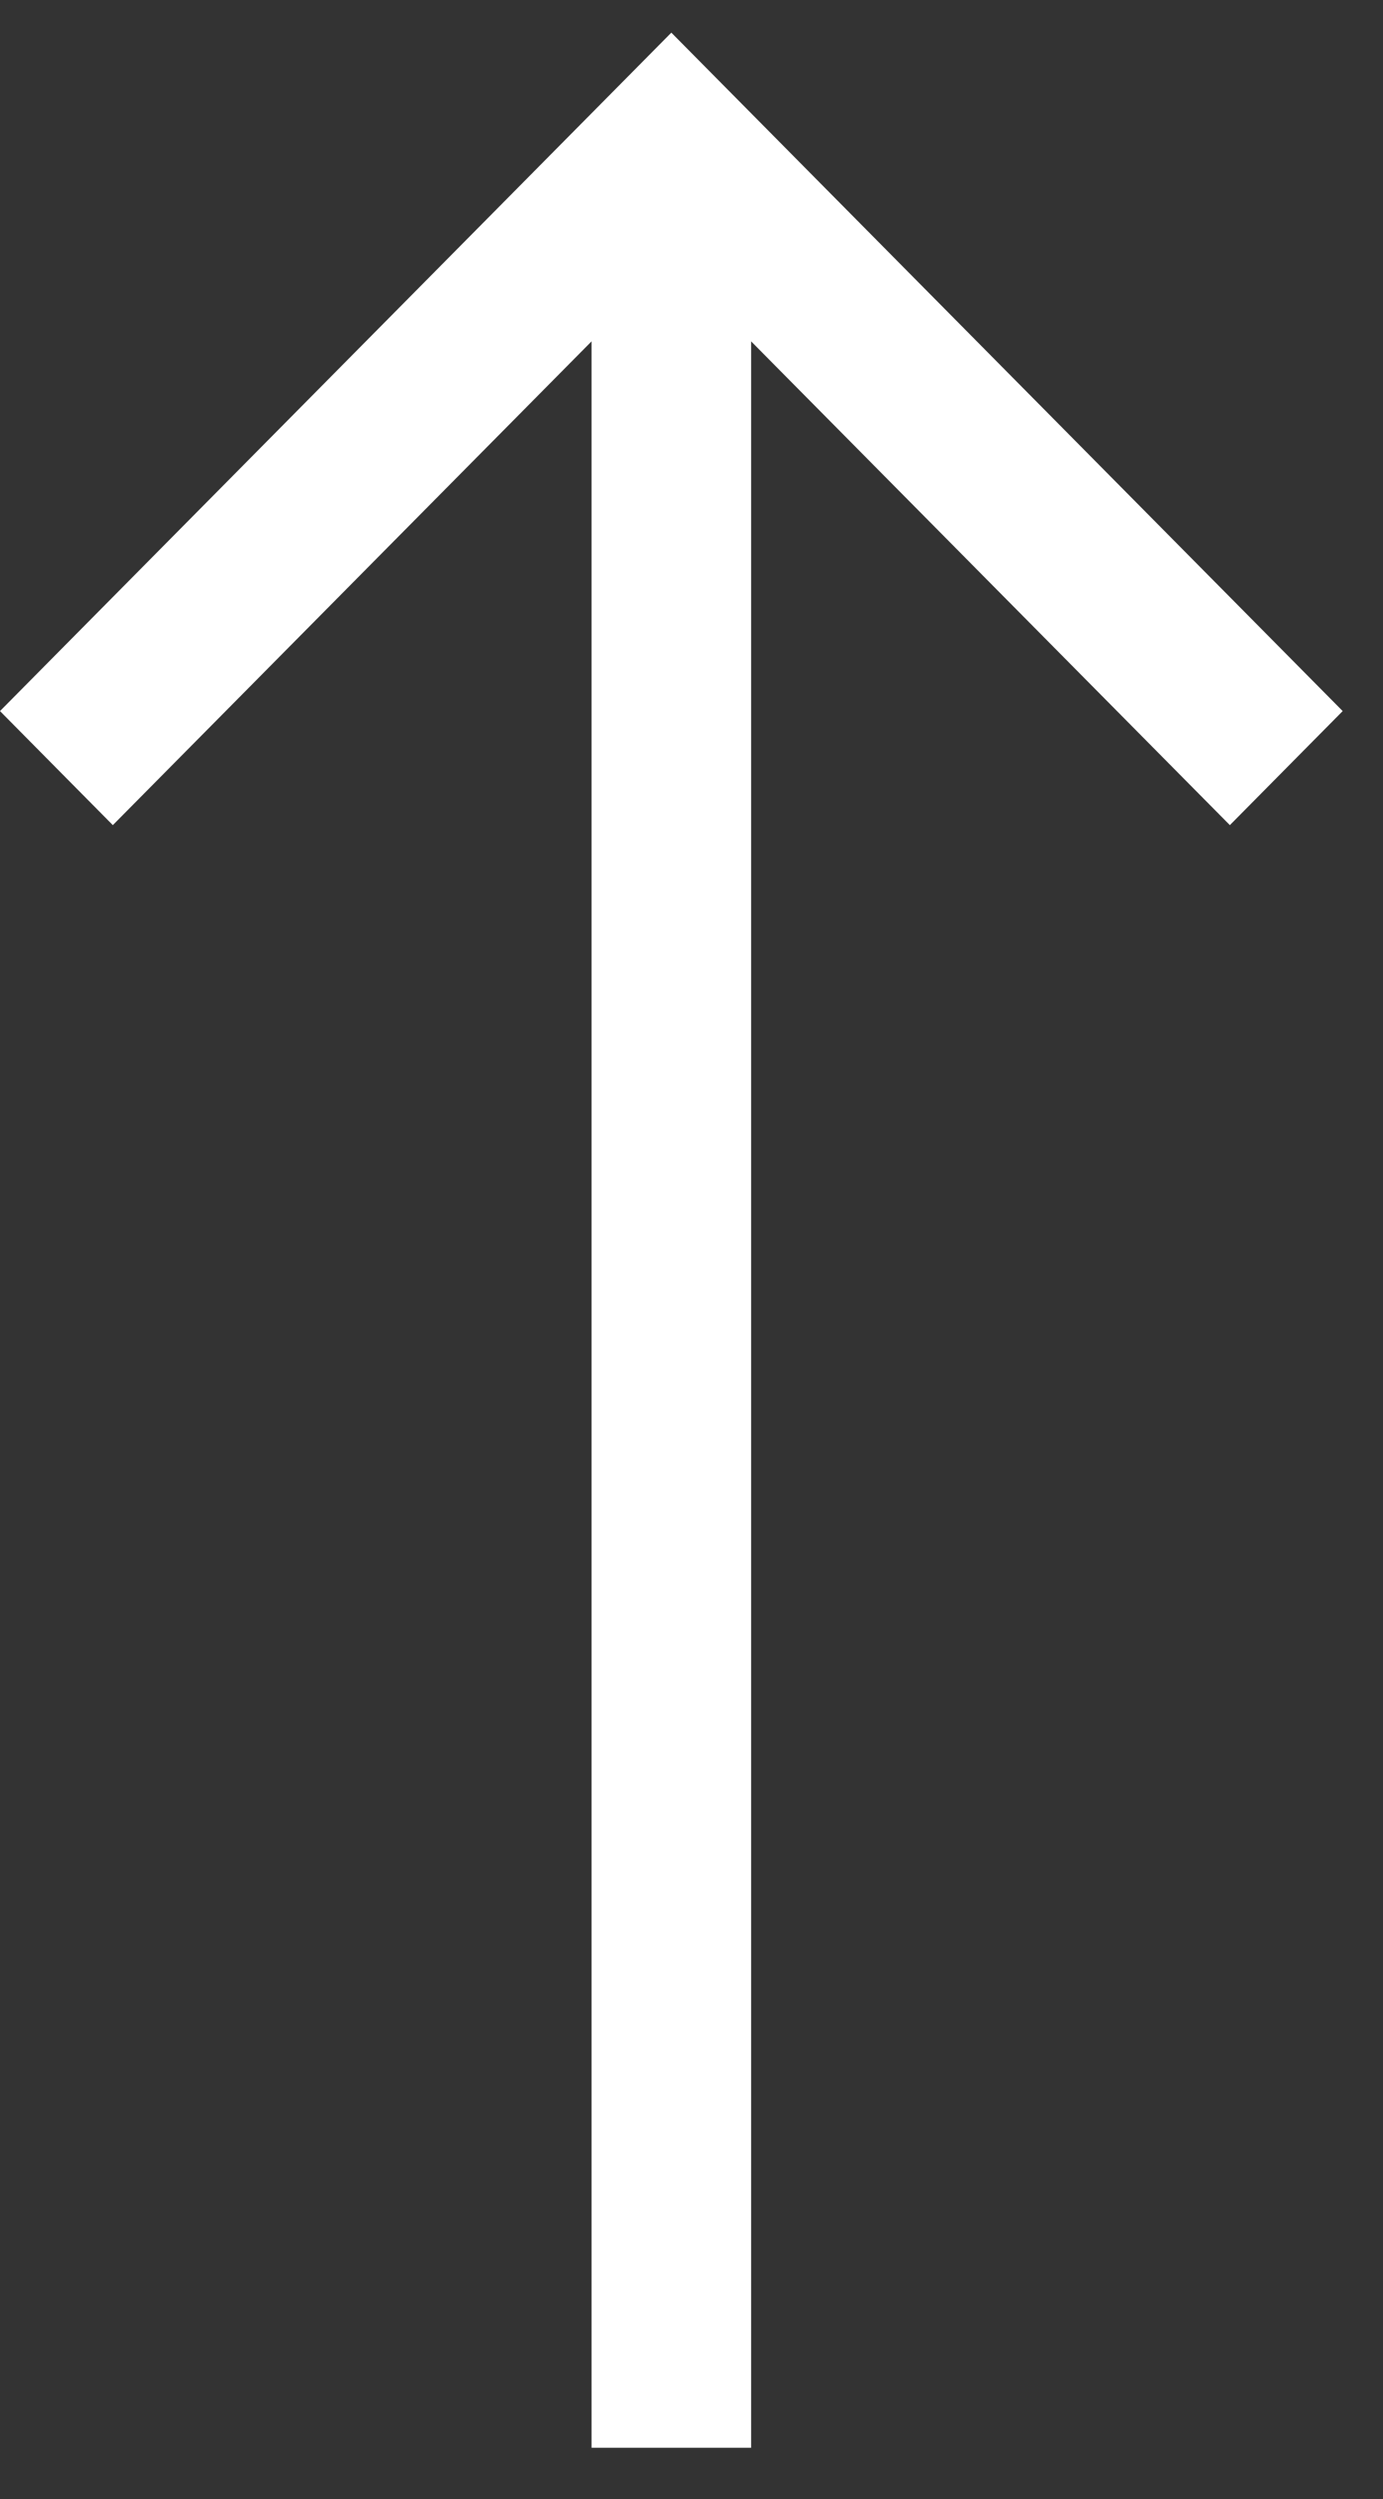 <svg width="26" height="47" viewBox="0 0 26 47" fill="none" xmlns="http://www.w3.org/2000/svg">
<rect x="0" y="0" width="26" height="47" fill="#333333" stroke="none"/>
<path d="M25.242 13.373L12.621 0.614L0 13.373L2.121 15.518L11.121 6.42V46.034H14.121V6.42L23.121 15.518L25.242 13.373Z" fill="white"/>
</svg>
